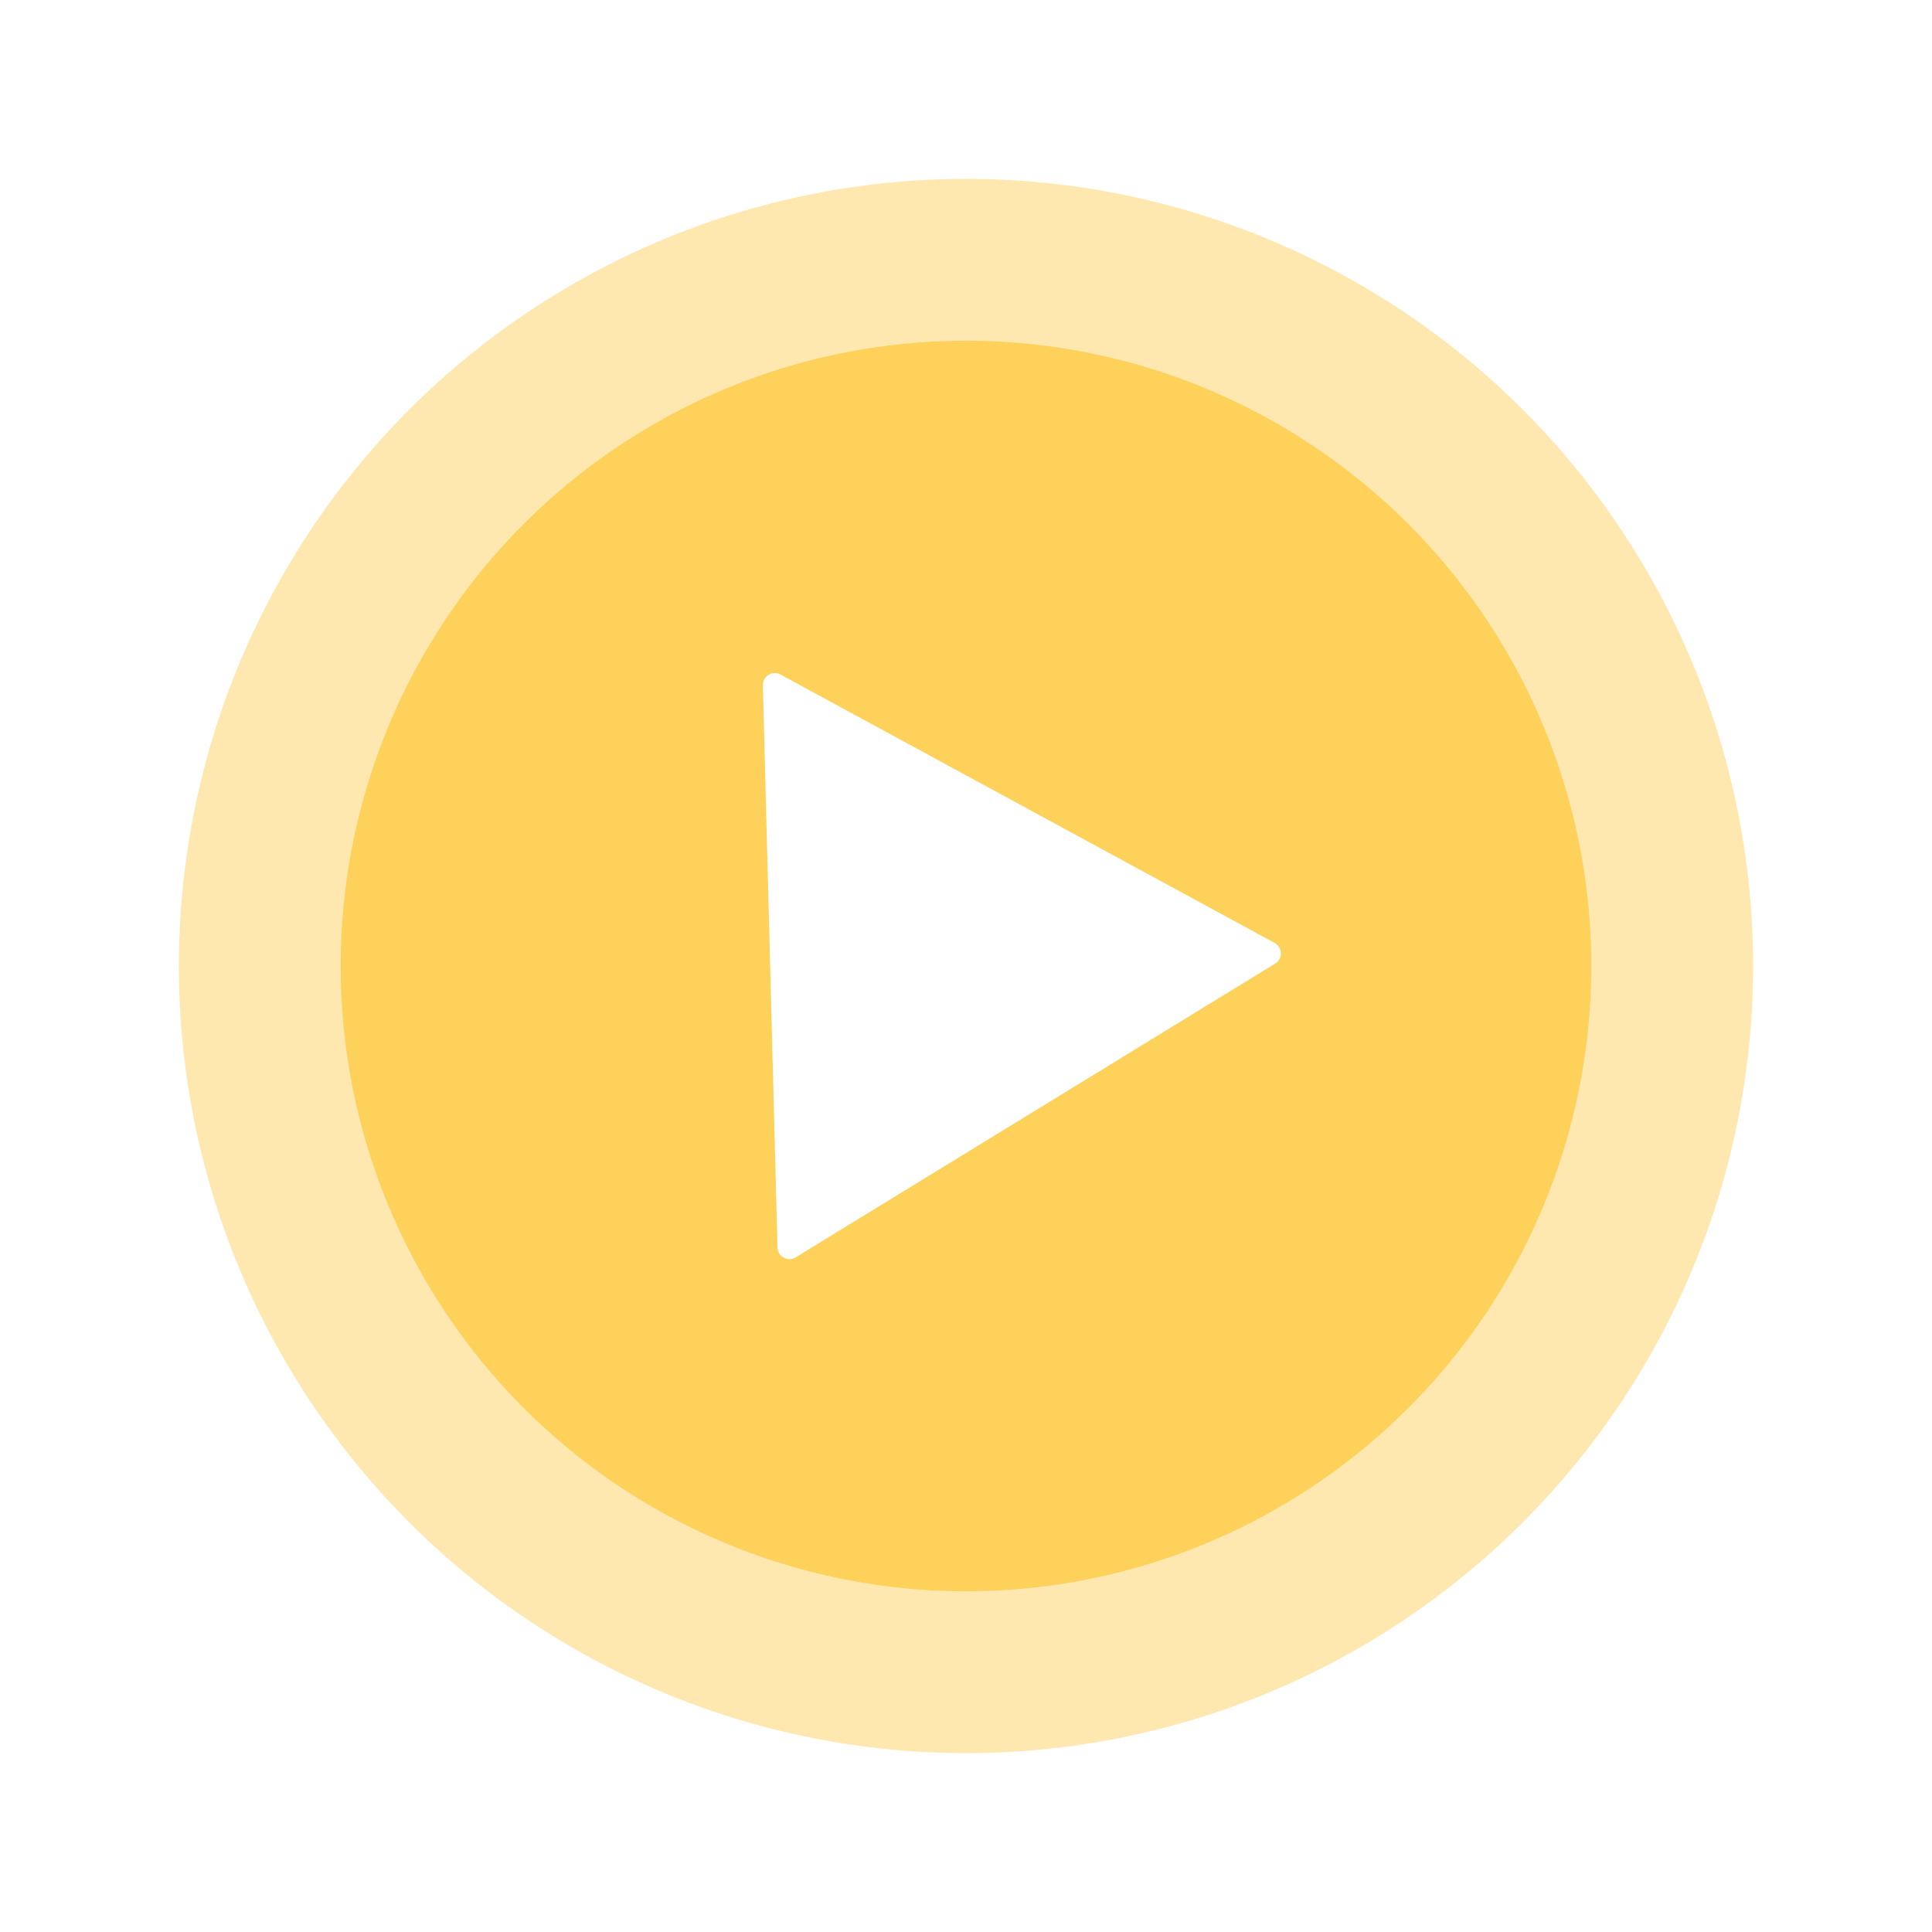 <svg width="162" height="162" viewBox="0 0 162 162" fill="none" xmlns="http://www.w3.org/2000/svg">
<g filter="url(#filter0_d)">
<circle opacity="0.4" cx="81" cy="68" r="66" fill="#FEC737"/>
<circle opacity="0.7" cx="80.999" cy="68" r="52.43" fill="#FEC737"/>
<path d="M63.967 44.465C63.947 43.695 64.767 43.192 65.444 43.56L106.882 66.067C107.558 66.434 107.583 67.396 106.927 67.798L66.716 92.431C66.06 92.833 65.214 92.374 65.194 91.605L63.967 44.465Z" fill="white"/>
</g>
<defs>
<filter id="filter0_d" x="0" y="0" width="162" height="162" filterUnits="userSpaceOnUse" color-interpolation-filters="sRGB">
<feFlood flood-opacity="0" result="BackgroundImageFix"/>
<feColorMatrix in="SourceAlpha" type="matrix" values="0 0 0 0 0 0 0 0 0 0 0 0 0 0 0 0 0 0 127 0"/>
<feOffset dy="13"/>
<feGaussianBlur stdDeviation="7.5"/>
<feColorMatrix type="matrix" values="0 0 0 0 0.475 0 0 0 0 0.342 0 0 0 0 0.028 0 0 0 0.22 0"/>
<feBlend mode="normal" in2="BackgroundImageFix" result="effect1_dropShadow"/>
<feBlend mode="normal" in="SourceGraphic" in2="effect1_dropShadow" result="shape"/>
</filter>
</defs>
</svg>
